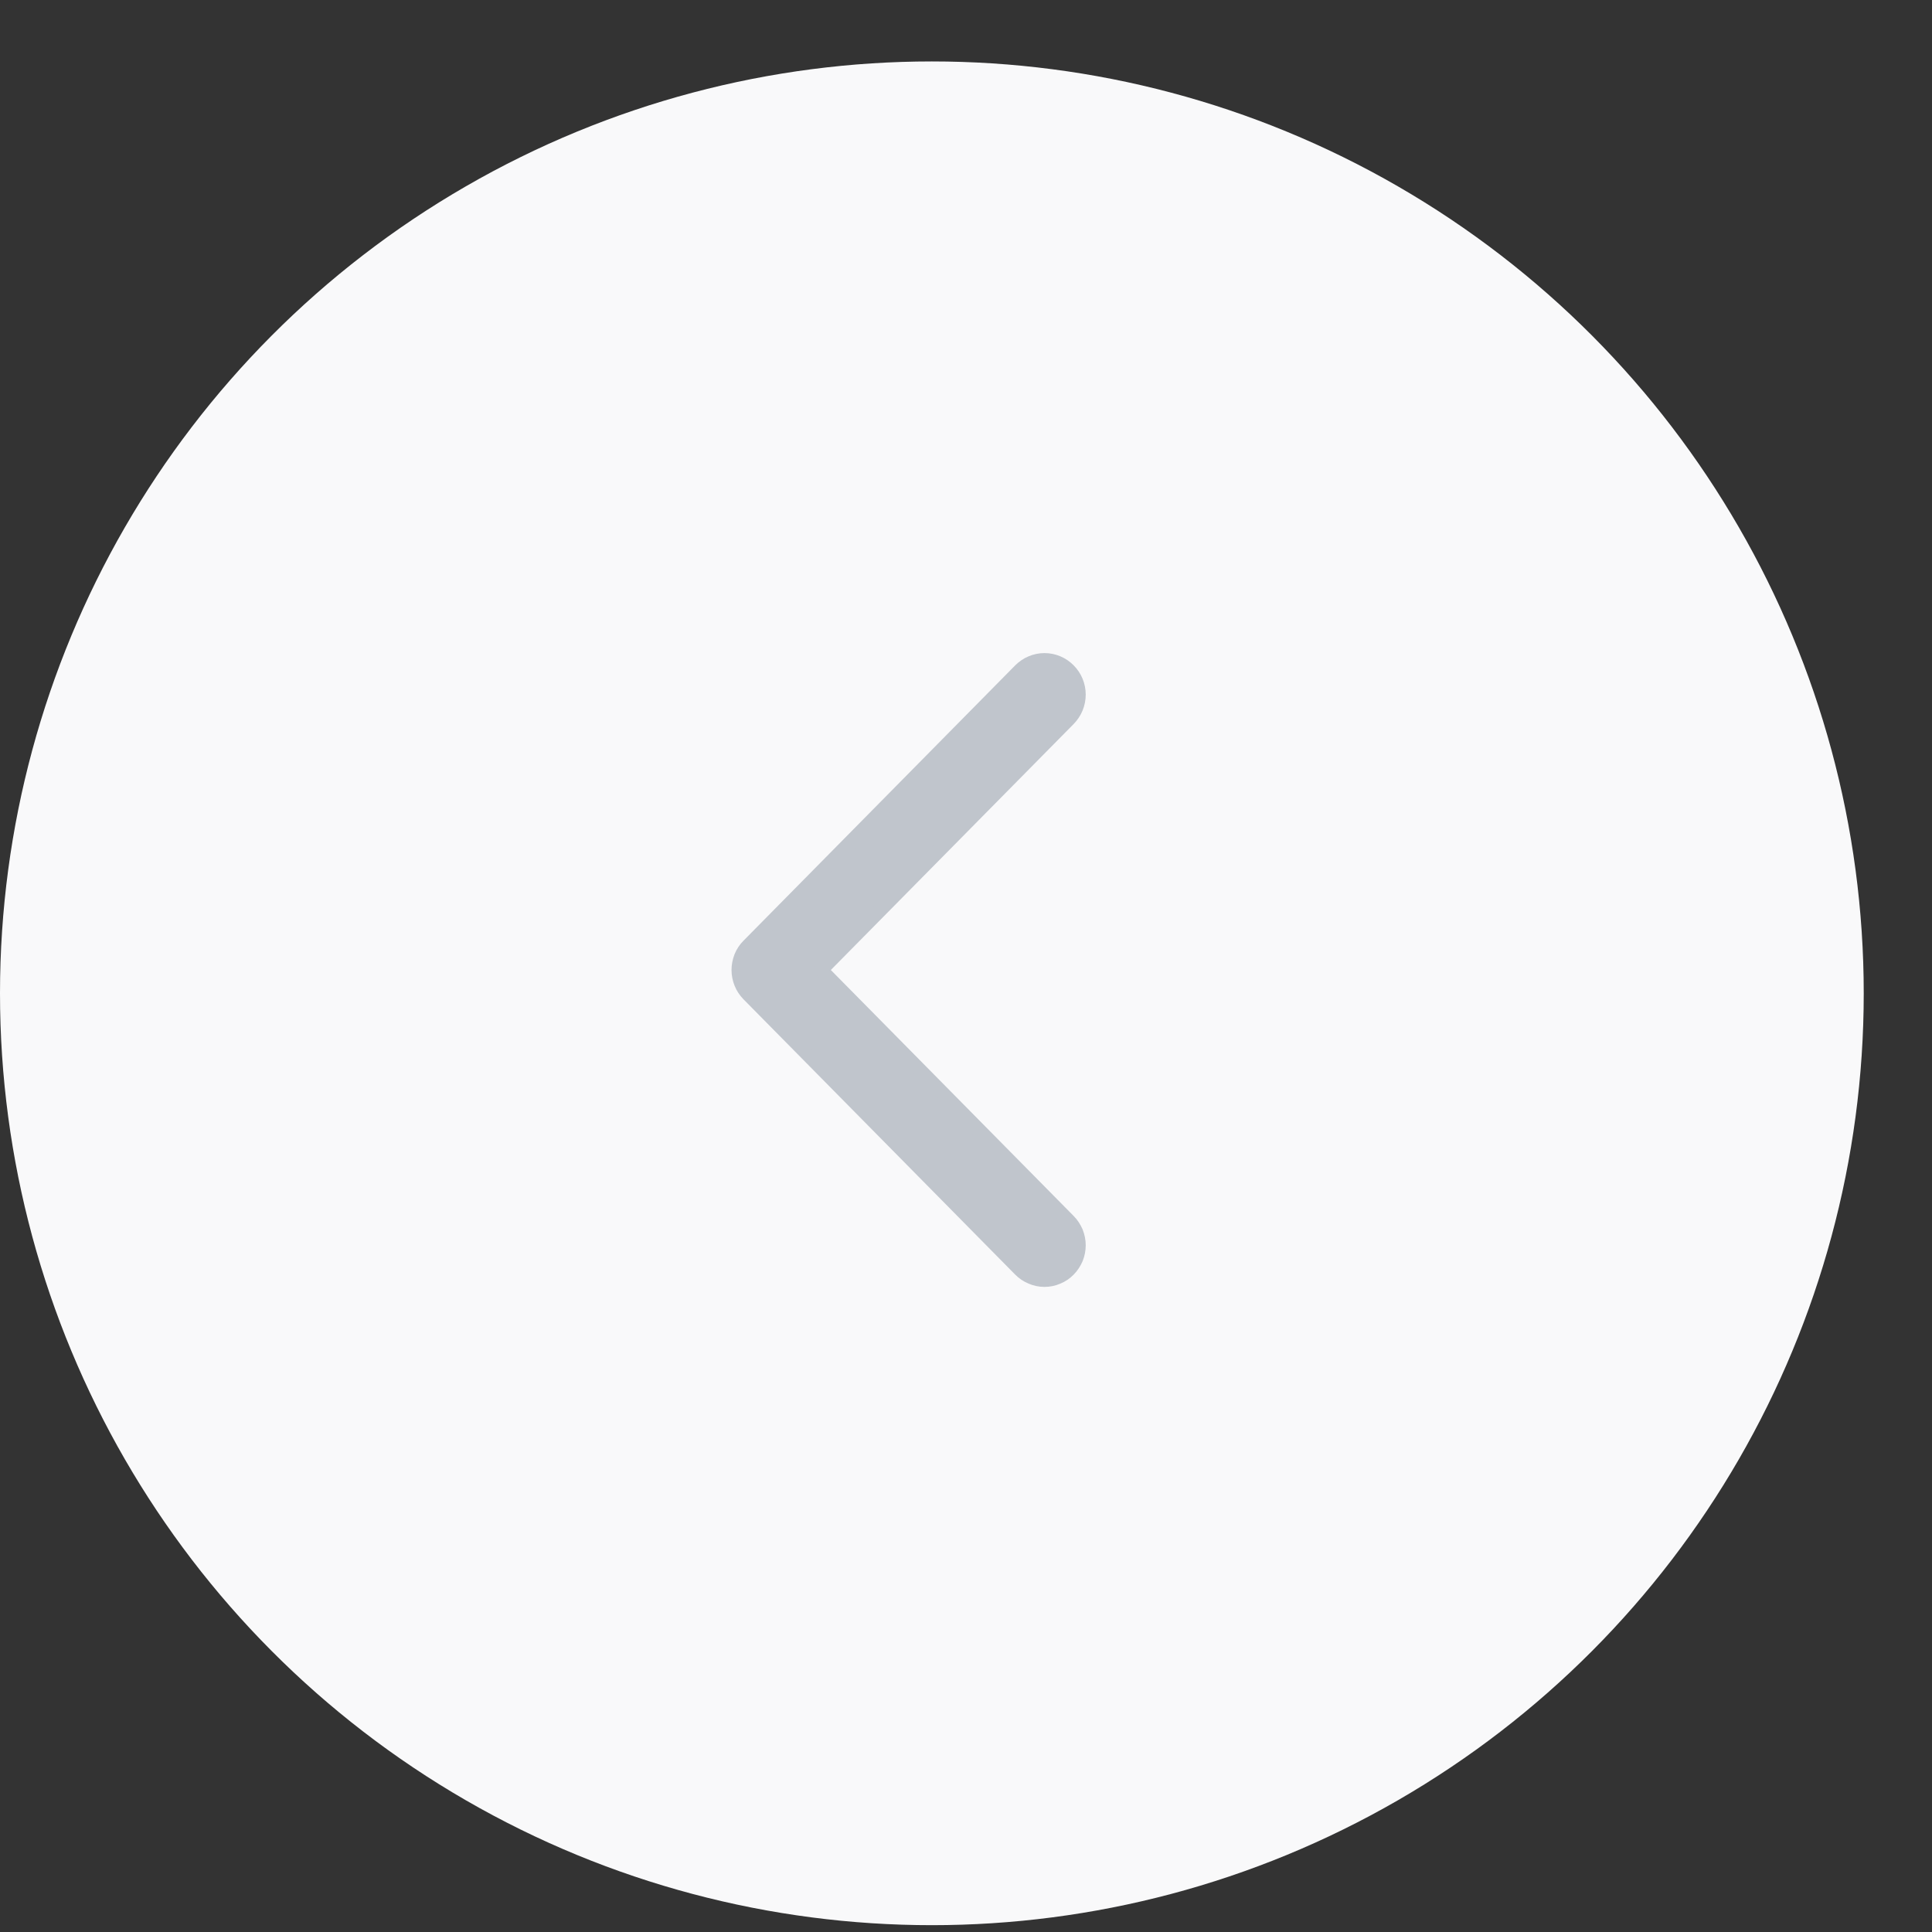 <svg width="15" height="15" viewBox="0 0 15 15" fill="none" xmlns="http://www.w3.org/2000/svg">
<rect x="0" y="0" width="15" height="15" fill="#333333" stroke="none"/>
<circle cx="7.235" cy="7.712" r="7.235" fill="#F9F9FA"/>
<path d="M8.297 9.479L8.297 9.479L6.374 7.531L8.297 5.583L8.297 5.583C8.347 5.532 8.375 5.464 8.375 5.393C8.375 5.322 8.347 5.254 8.297 5.204C8.248 5.154 8.18 5.125 8.109 5.125C8.039 5.125 7.971 5.154 7.921 5.204L5.811 7.342C5.811 7.342 5.811 7.342 5.811 7.342C5.787 7.366 5.767 7.396 5.754 7.428C5.741 7.461 5.734 7.496 5.734 7.531C5.734 7.566 5.741 7.601 5.754 7.633C5.767 7.666 5.787 7.695 5.811 7.72C5.811 7.72 5.811 7.72 5.811 7.72L7.921 9.858C7.946 9.883 7.975 9.903 8.008 9.916C8.04 9.93 8.074 9.937 8.109 9.937C8.144 9.937 8.179 9.93 8.211 9.916C8.243 9.903 8.273 9.883 8.297 9.858C8.322 9.833 8.341 9.803 8.355 9.771C8.368 9.738 8.375 9.704 8.375 9.668C8.375 9.633 8.368 9.599 8.355 9.566C8.341 9.534 8.322 9.504 8.297 9.479Z" fill="#C0C5CC" stroke="#C0C5CC" stroke-width="0.109"/>
</svg>
